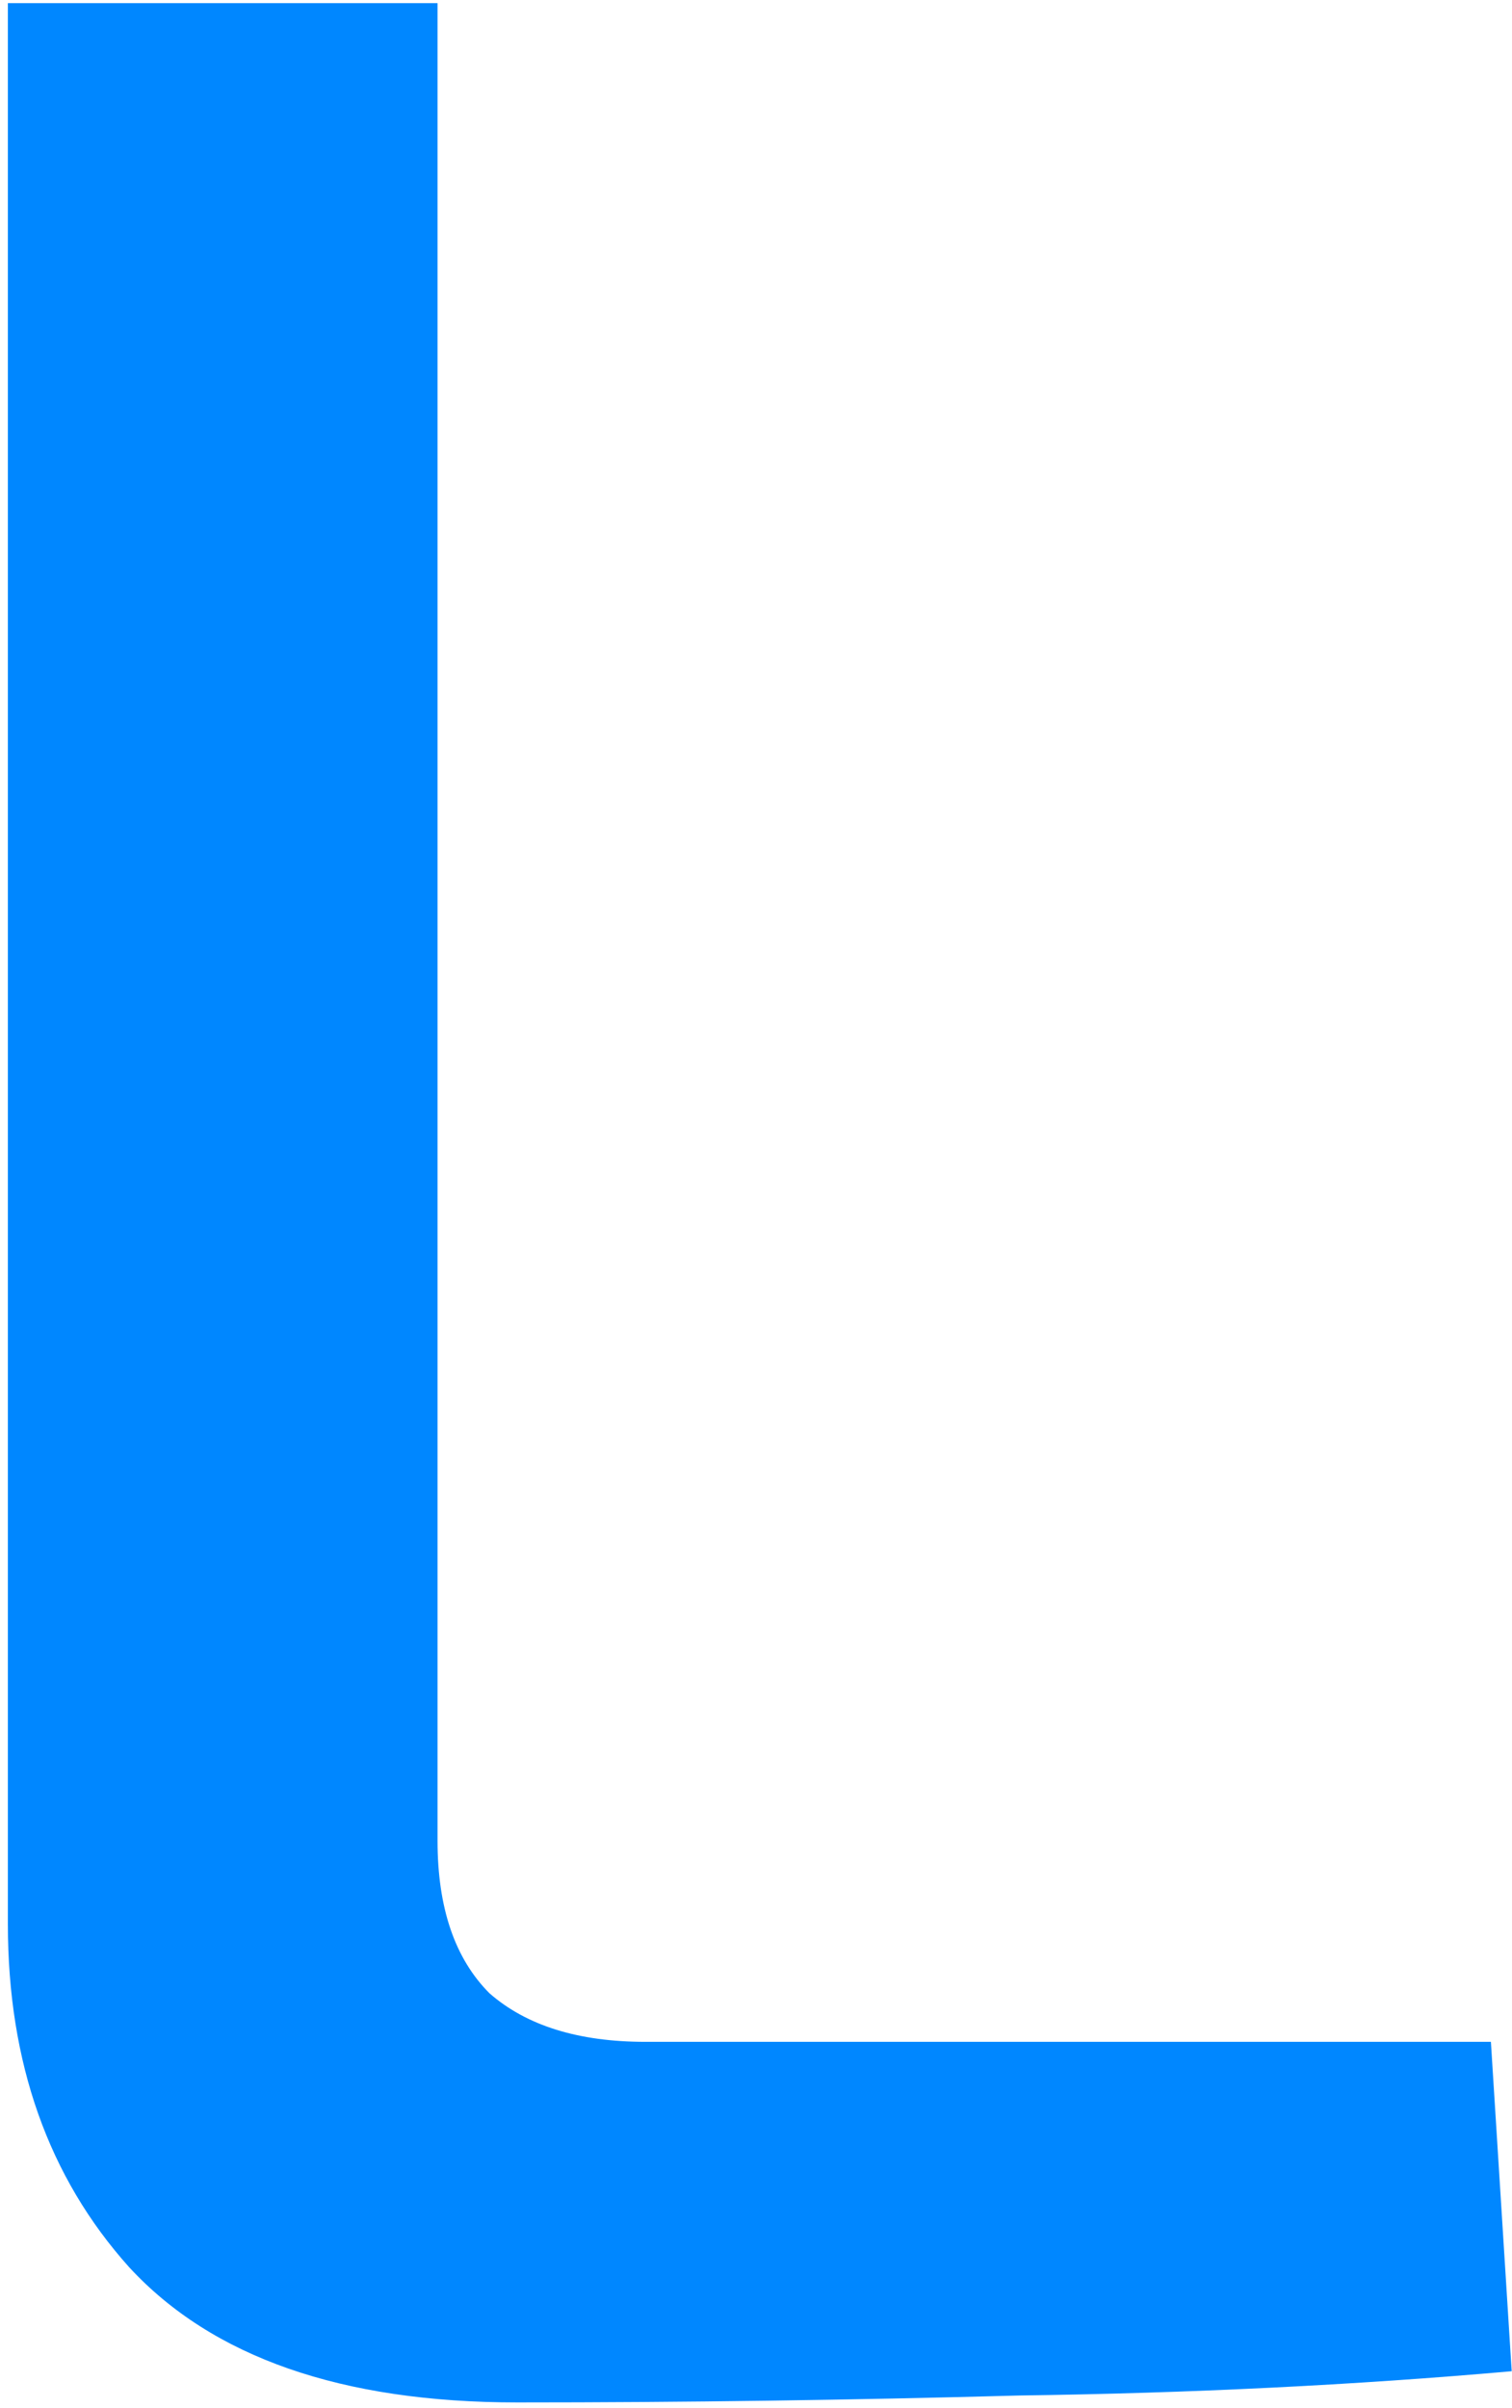 <svg width="120" height="191" viewBox="0 0 120 191" fill="none" xmlns="http://www.w3.org/2000/svg">
<path d="M34.725 0.25V146C34.725 151.317 36.1 155.35 38.85 158.1C41.783 160.667 45.908 161.95 51.225 161.95H118.325L119.975 188.075C107.508 189.175 94.492 189.817 80.925 190C67.542 190.367 54.25 190.55 41.05 190.55C27.117 190.55 16.85 186.975 10.25 179.825C3.833 172.675 0.625 163.6 0.625 152.6V0.25H34.725Z" fill="#0087FF"/>
</svg>
